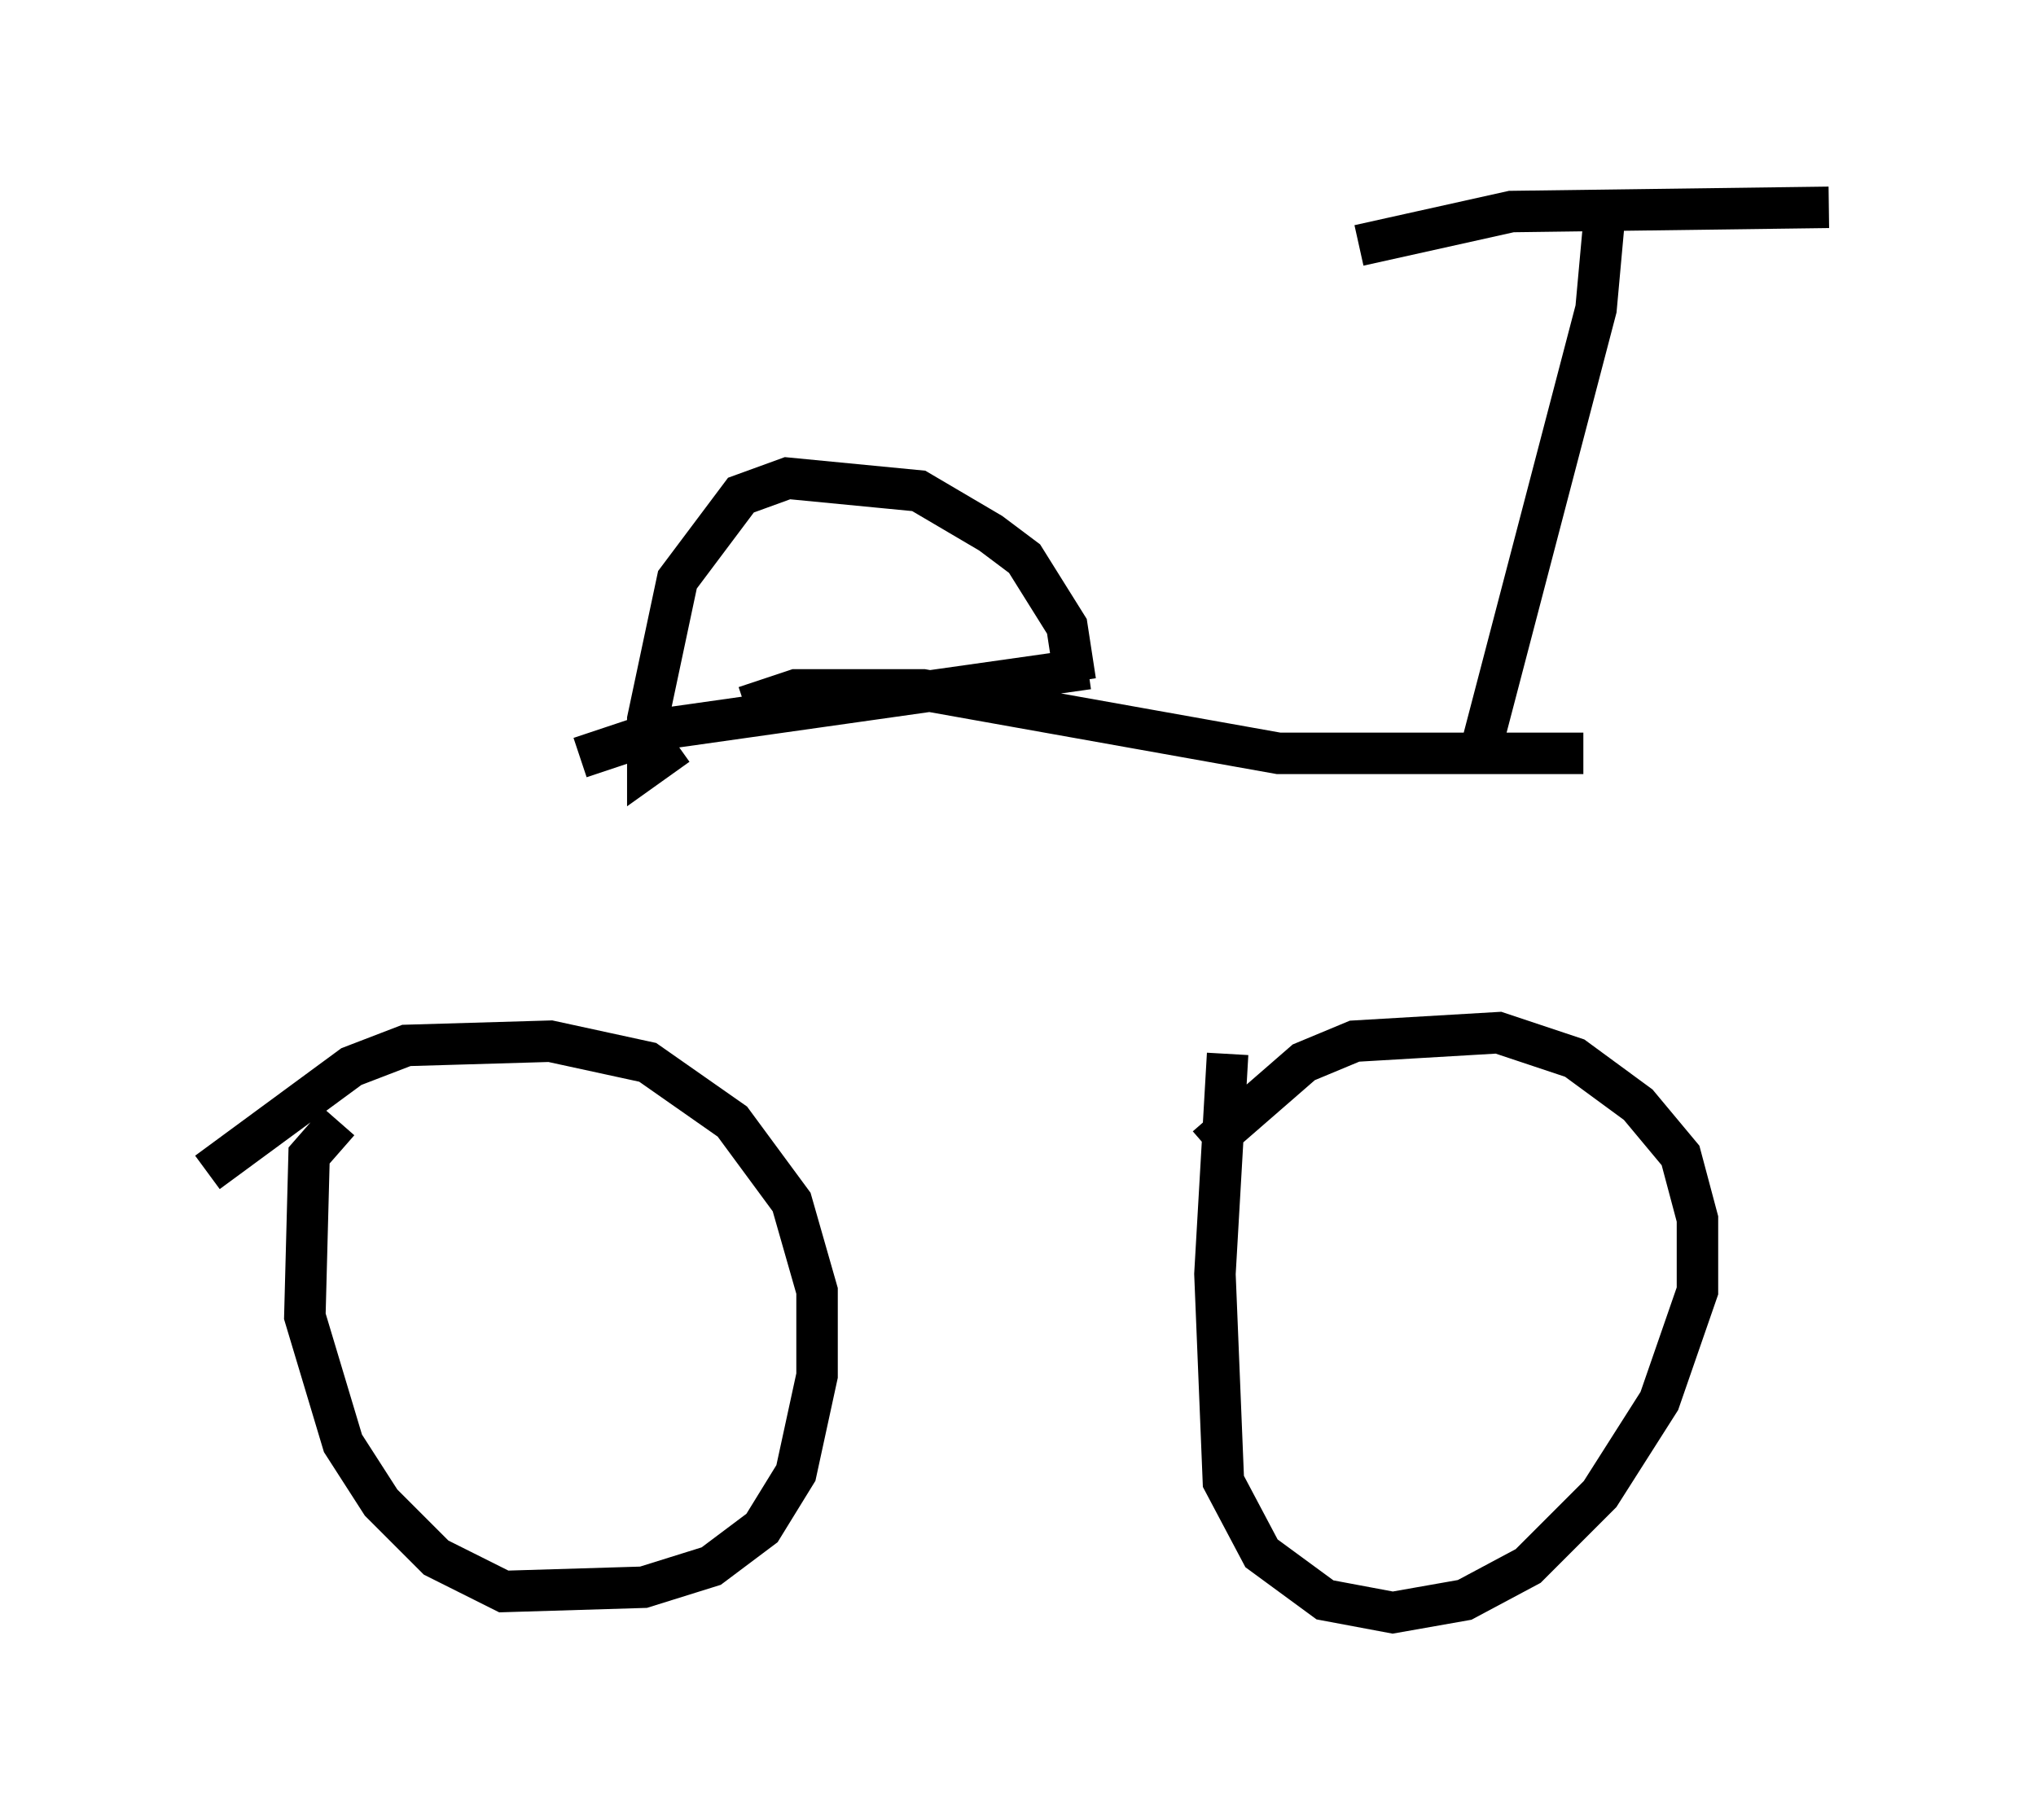 <?xml version="1.0" encoding="utf-8" ?>
<svg baseProfile="full" height="43.892" version="1.1" width="49.098" xmlns="http://www.w3.org/2000/svg" xmlns:ev="http://www.w3.org/2001/xml-events" xmlns:xlink="http://www.w3.org/1999/xlink"><defs /><rect fill="white" height="43.892" width="49.098" x="0" y="0" /><path d="M28.99, 28.377 m0.102, -0.715 l2.348, -2.042 1.225, -0.51 l3.471, -0.204 1.838, 0.613 l1.531, 1.123 1.021, 1.225 l0.408, 1.531 0.0, 1.735 l-0.919, 2.654 -1.429, 2.246 l-1.735, 1.735 -1.531, 0.817 l-1.735, 0.306 -1.633, -0.306 l-1.531, -1.123 -0.919, -1.735 l-0.204, -5.002 0.306, -5.308 m-24.602, 2.858 l3.471, -2.552 1.327, -0.51 l3.471, -0.102 2.348, 0.51 l2.042, 1.429 1.429, 1.94 l0.613, 2.144 0.0, 2.042 l-0.51, 2.348 -0.817, 1.327 l-1.225, 0.919 -1.633, 0.51 l-3.369, 0.102 -1.633, -0.817 l-1.327, -1.327 -0.919, -1.429 l-0.919, -3.063 0.102, -3.879 l0.715, -0.817 m35.934, -22.05 l-7.656, 0.102 -3.675, 0.817 m5.921, -0.715 l-0.204, 2.246 -2.858, 10.923 m-9.698, -1.94 l-0.204, -1.327 -1.021, -1.633 l-0.817, -0.613 -1.735, -1.021 l-3.165, -0.306 -1.123, 0.408 l-1.531, 2.042 -0.715, 3.369 l0.0, 1.123 0.715, -0.51 m9.902, -1.838 l-10.106, 1.429 -2.144, 0.715 m24.194, -0.102 l-7.35, 0.0 -8.575, -1.531 l-3.063, 0.0 -1.225, 0.408 " fill="none" stroke="black" stroke-width="1" /></svg>